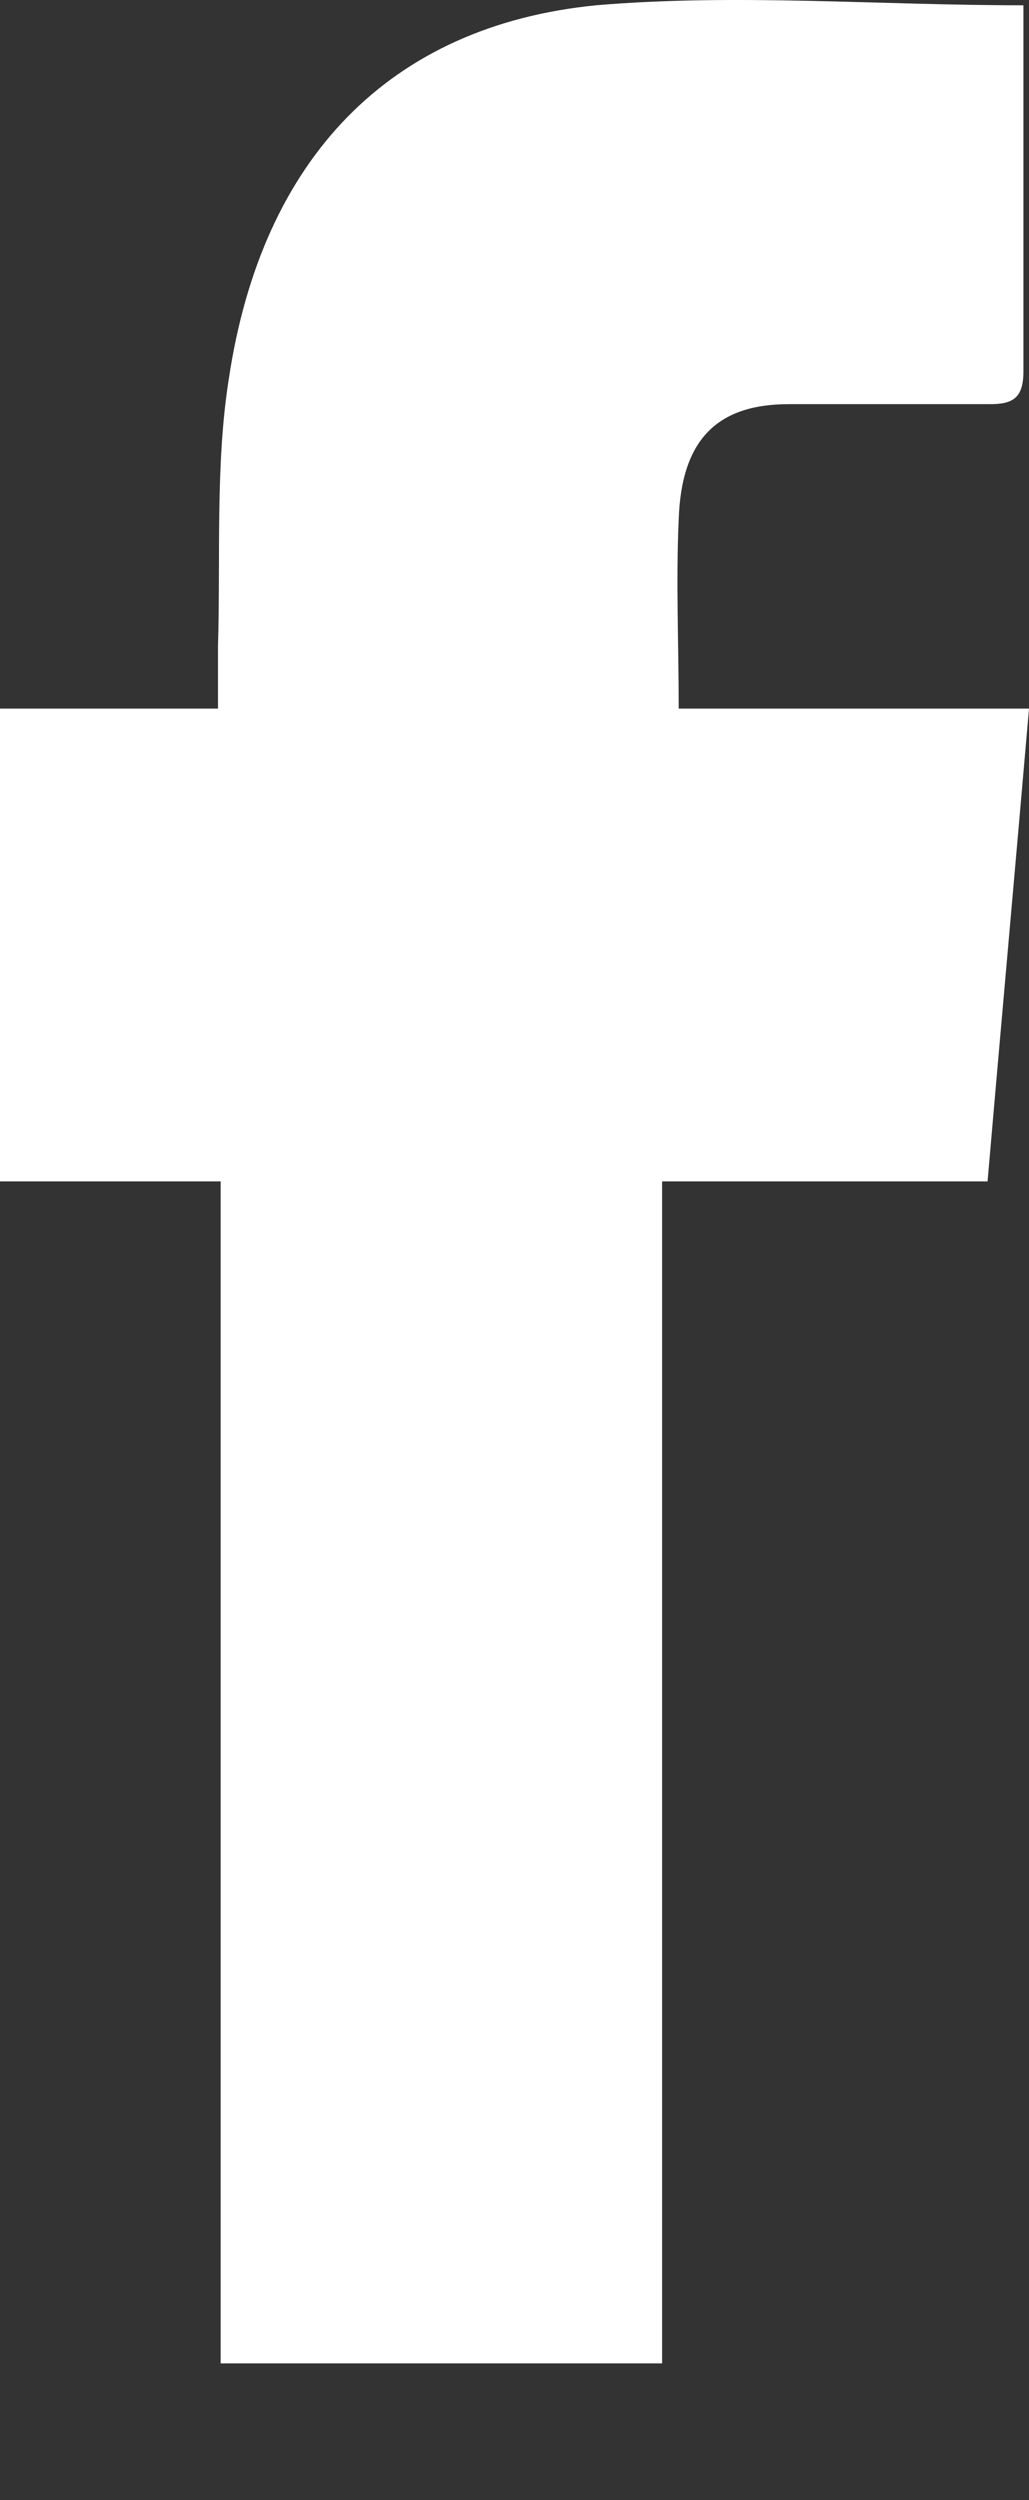 <svg width="7" height="17" viewBox="0 0 7 17" fill="none" xmlns="http://www.w3.org/2000/svg">
<rect x="0" y="0" width="7" height="17" fill="#333333" stroke="none"/>
<path d="M6.962 0.036C6.962 0.88 6.962 1.703 6.962 2.527C6.962 2.708 6.887 2.748 6.737 2.748C6.287 2.748 5.818 2.748 5.367 2.748C4.879 2.748 4.635 2.989 4.617 3.532C4.598 3.954 4.617 4.376 4.617 4.818C5.424 4.818 6.193 4.818 7 4.818C6.906 5.903 6.812 6.948 6.718 8.033C5.987 8.033 5.255 8.033 4.504 8.033C4.504 10.725 4.504 13.398 4.504 16.07C3.491 16.07 2.515 16.07 1.501 16.07C1.501 13.398 1.501 10.745 1.501 8.033C0.976 8.033 0.507 8.033 0 8.033C0 6.948 0 5.903 0 4.818C0.488 4.818 0.957 4.818 1.483 4.818C1.483 4.657 1.483 4.516 1.483 4.396C1.501 3.793 1.464 3.15 1.558 2.567C1.783 1.081 2.646 0.176 4.054 0.036C5.011 -0.045 5.968 0.036 6.962 0.036Z" fill="#fff"/>
</svg>
